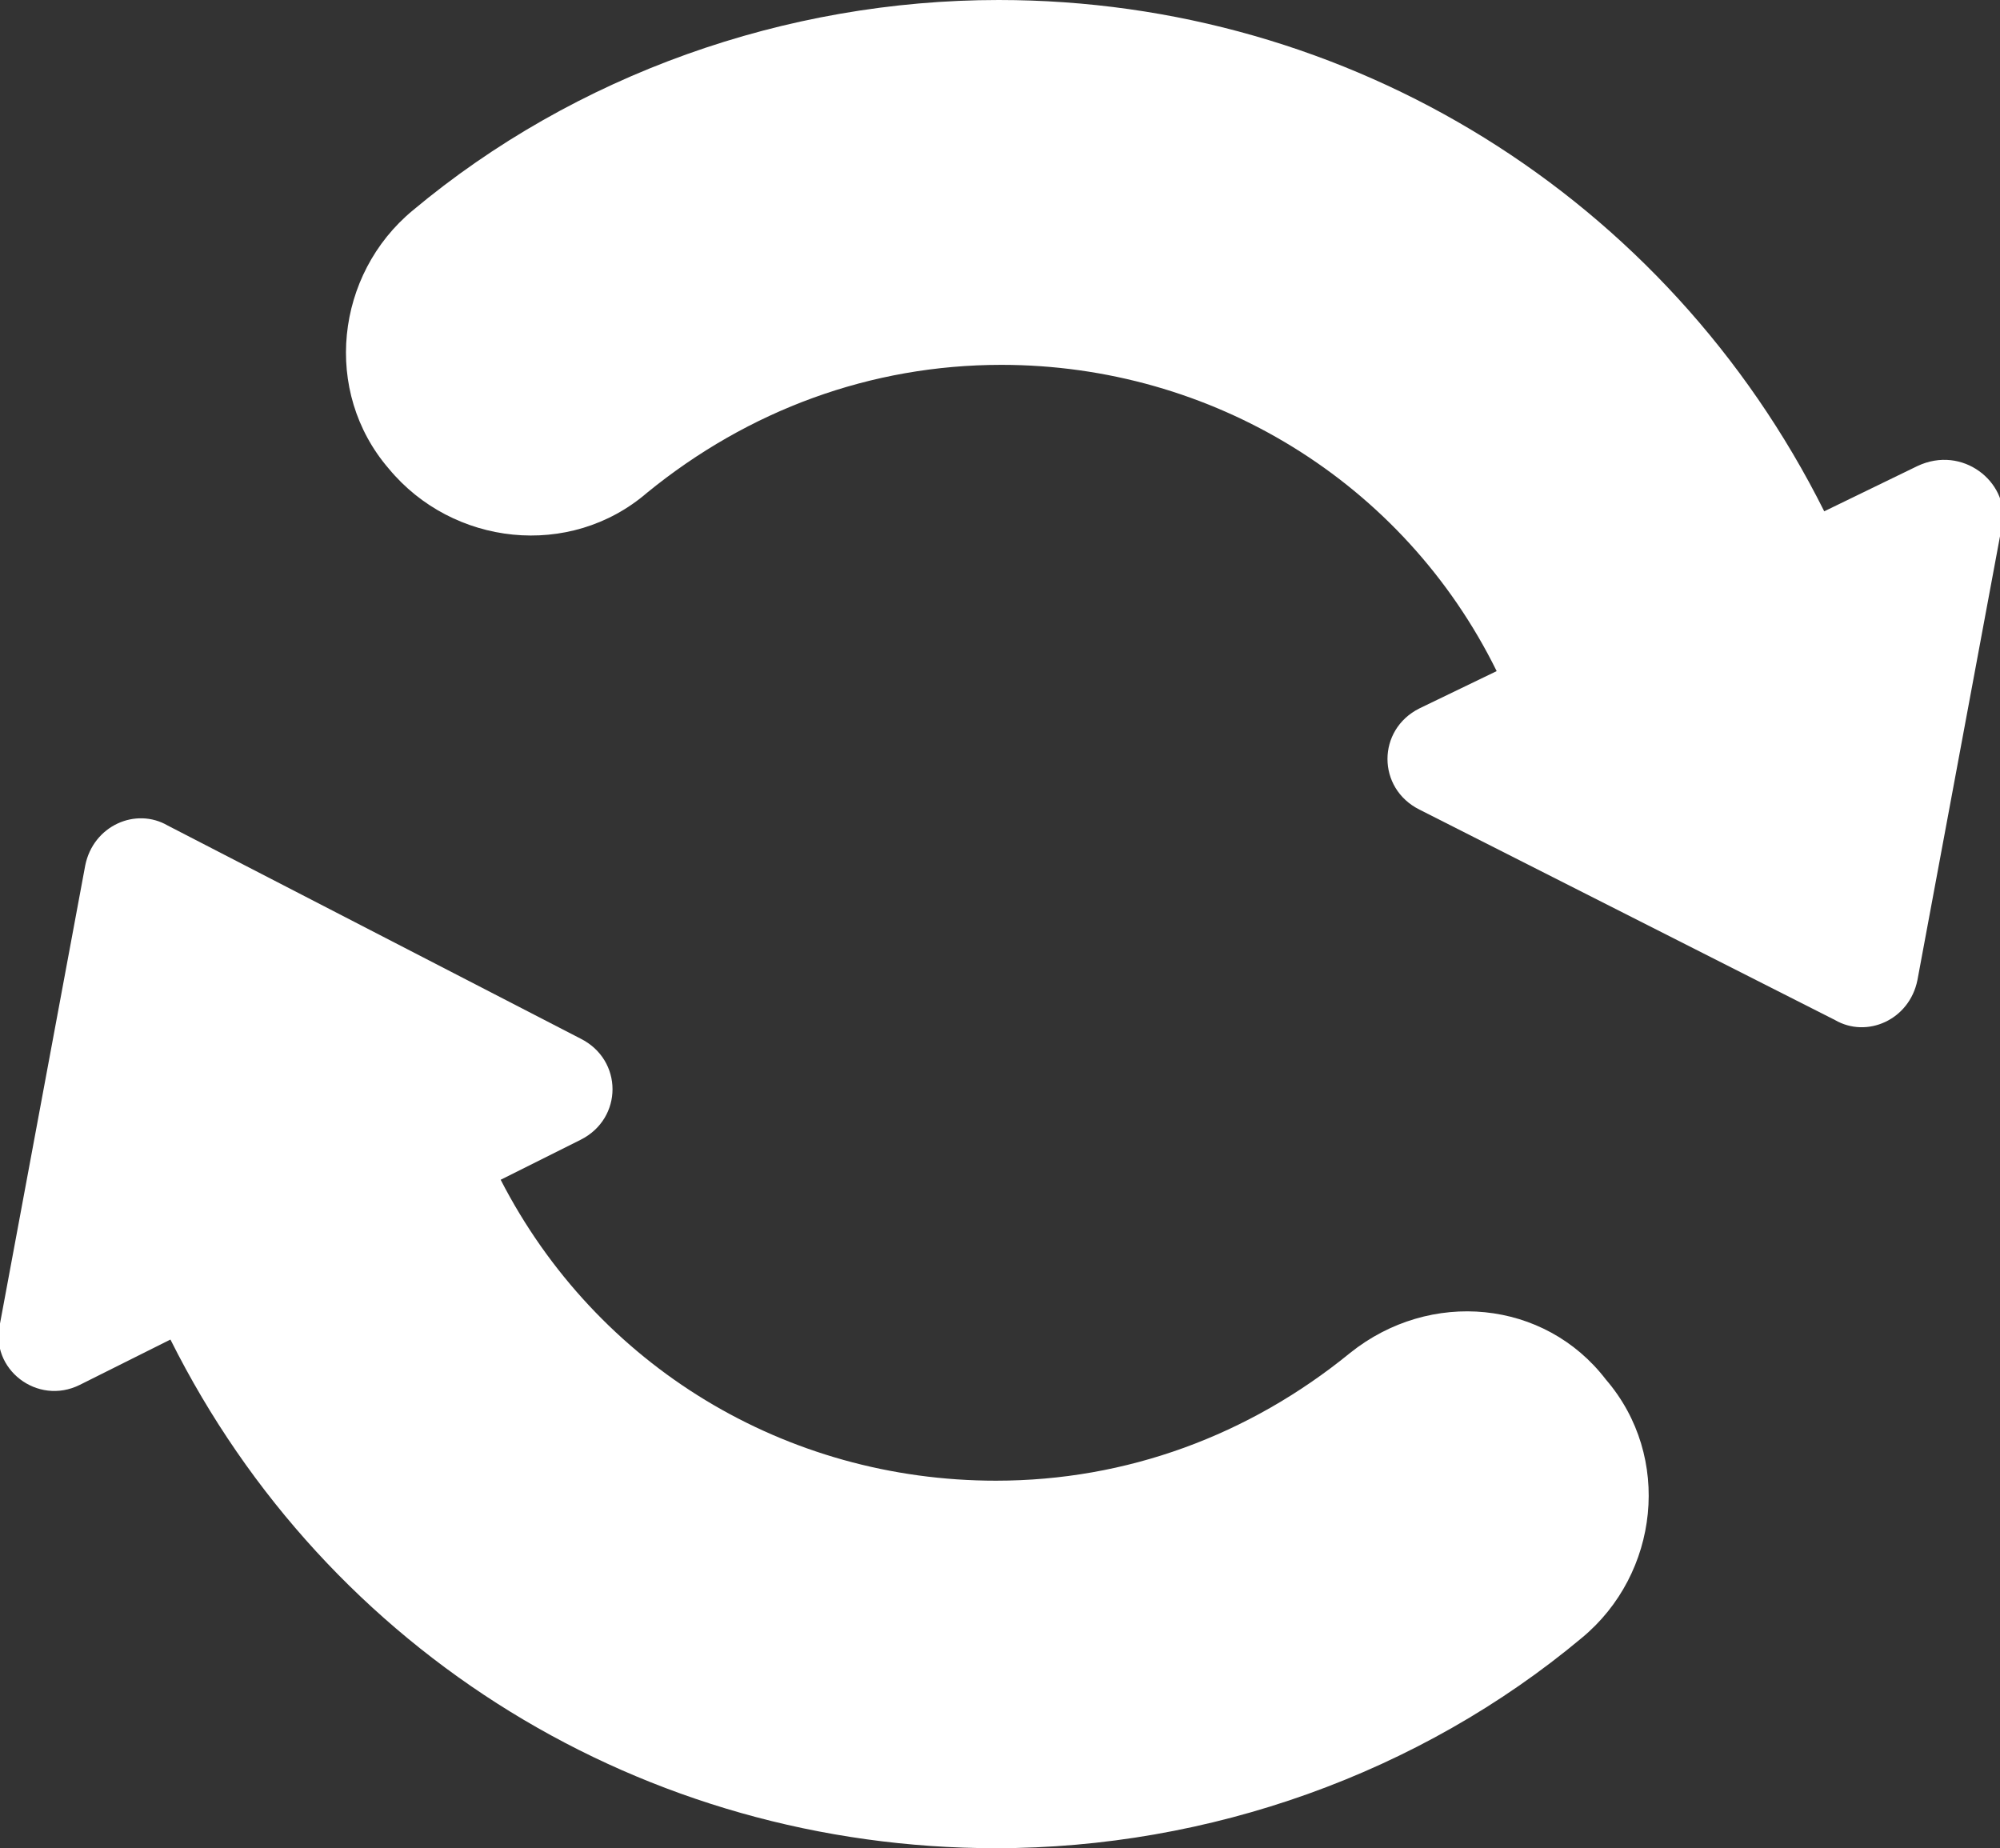 <?xml version="1.0" encoding="utf-8"?>
<!-- Generator: Adobe Illustrator 27.8.1, SVG Export Plug-In . SVG Version: 6.00 Build 0)  -->
<svg version="1.1" id="Layer_1" xmlns="http://www.w3.org/2000/svg" xmlns:xlink="http://www.w3.org/1999/xlink" x="0px" y="0px"
	 viewBox="0 0 75.1 69.4" style="enable-background:new 0 0 75.1 69.4;" xml:space="preserve">
<rect x="0" y="0" width="75.1" height="69.4" fill="#333333" stroke="none"/>
<style type="text/css">
	.st0{fill:#FFFFFF;}
</style>
<path class="st0" d="M50.7,50.8c-3.8,3.1-8.4,4.8-13.3,4.8c-7.9,0-15-4.3-18.6-11.3l3-1.5c1.6-0.8,1.6-3,0-3.8L6.3,31
	c-1.2-0.7-2.8,0-3.1,1.5L0,49.7c-0.4,1.7,1.4,3.1,3,2.3l3.4-1.7c5.9,11.8,17.8,19.1,31,19.1c8,0,15.9-2.8,22-7.9
	c2.9-2.4,3.4-6.8,0.9-9.7C58,48.8,53.7,48.4,50.7,50.8z"/>
<path class="st0" d="M72,17.5l-3.5,1.7C62.6,7.4,50.7,0,37.5,0c-8,0-15.9,2.8-22,7.9c-2.9,2.4-3.4,6.8-0.9,9.7
	c2.4,2.9,6.8,3.4,9.7,0.9c3.8-3.1,8.4-4.8,13.3-4.8c7.9,0,15.1,4.4,18.6,11.5l-2.9,1.4c-1.6,0.8-1.6,3,0,3.8l15.6,7.9
	c1.2,0.7,2.8,0,3.1-1.5l3.2-17.2C75.4,18.1,73.7,16.7,72,17.5z"/>
</svg>
